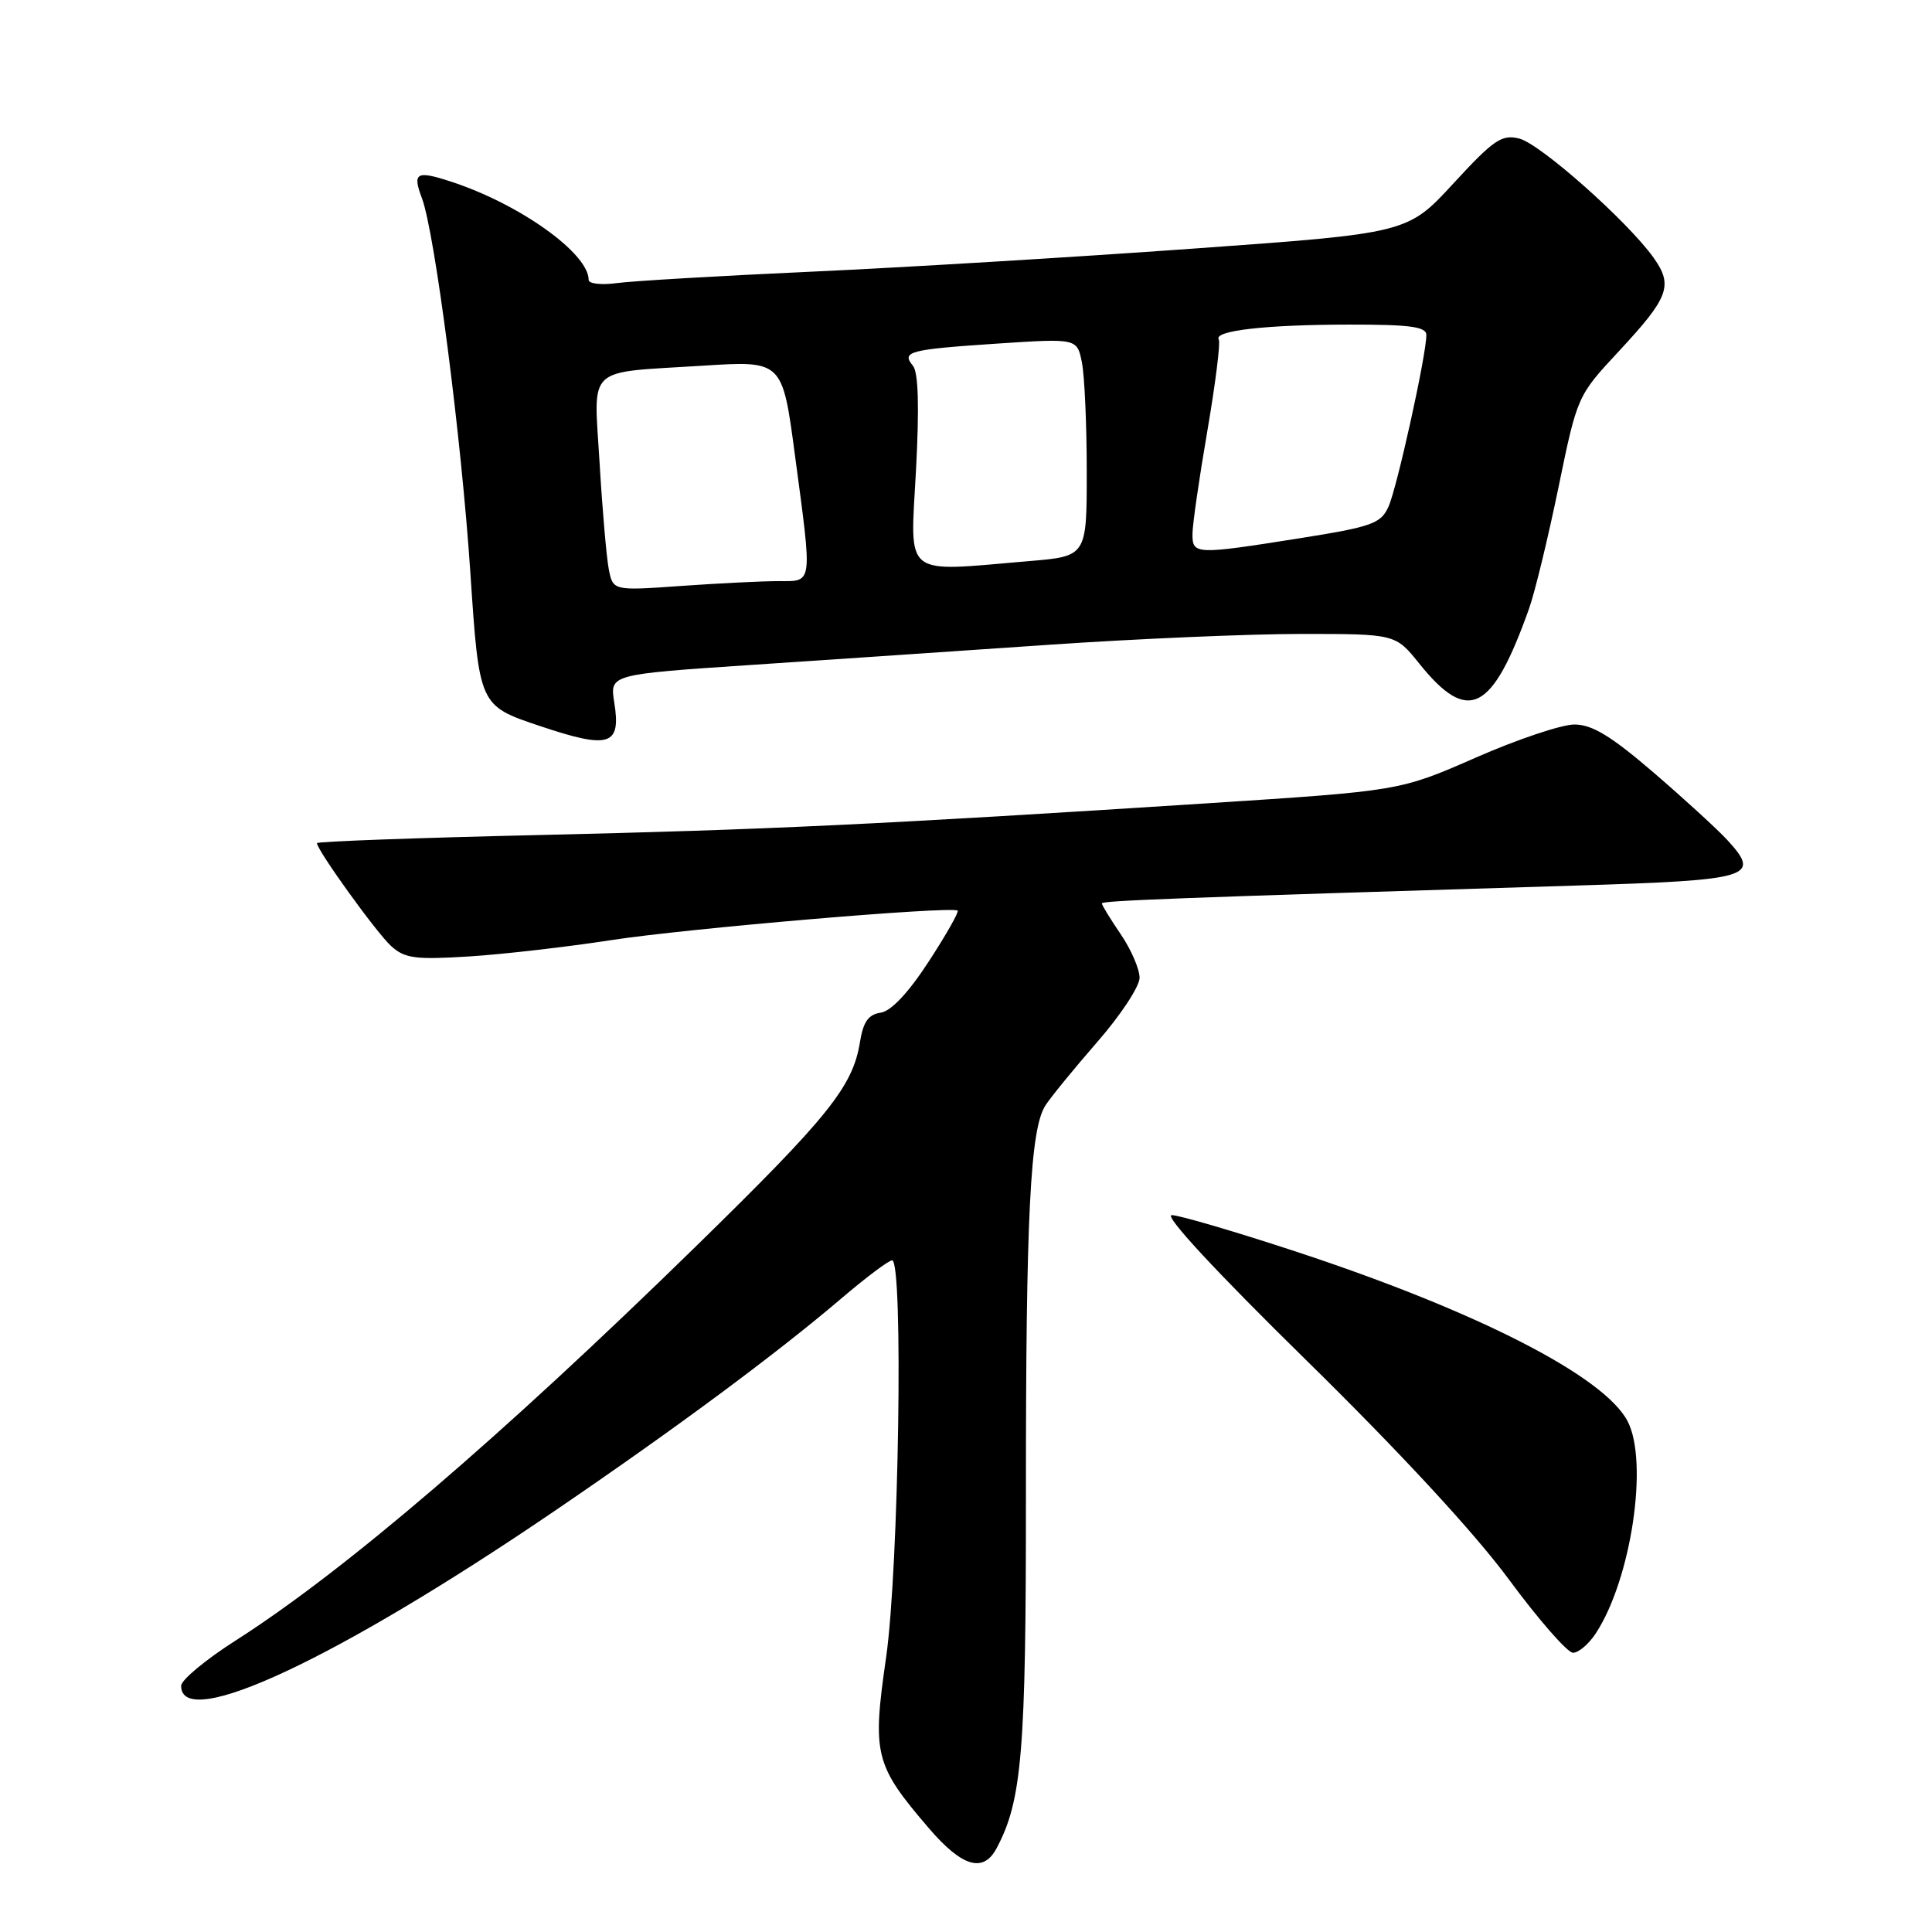 <?xml version="1.0" encoding="UTF-8" standalone="no"?>
<!DOCTYPE svg PUBLIC "-//W3C//DTD SVG 1.1//EN" "http://www.w3.org/Graphics/SVG/1.1/DTD/svg11.dtd" >
<svg xmlns="http://www.w3.org/2000/svg" xmlns:xlink="http://www.w3.org/1999/xlink" version="1.1" viewBox="0 0 256 256">
 <g >
 <path fill="currentColor"
d=" M 132.04 244.93 C 135.42 238.61 135.96 232.16 135.94 197.95 C 135.93 161.16 136.51 149.63 138.51 146.50 C 139.21 145.40 142.31 141.61 145.39 138.07 C 148.48 134.54 151.00 130.71 151.00 129.56 C 151.00 128.41 149.88 125.81 148.50 123.79 C 147.12 121.76 146.00 119.93 146.00 119.71 C 146.00 119.34 155.16 118.99 208.84 117.34 C 232.13 116.62 233.40 116.24 228.88 111.31 C 227.57 109.89 223.17 105.86 219.10 102.36 C 213.47 97.52 210.96 96.00 208.61 96.00 C 206.92 96.00 201.02 97.98 195.52 100.40 C 185.50 104.79 185.50 104.79 160.00 106.44 C 116.56 109.24 101.51 109.95 71.25 110.65 C 55.16 111.02 42.00 111.50 42.00 111.72 C 42.00 112.65 49.94 123.67 51.85 125.38 C 53.65 127.00 55.06 127.18 62.22 126.73 C 66.77 126.44 75.22 125.46 81.00 124.57 C 90.84 123.04 126.04 120.04 126.89 120.66 C 127.10 120.81 125.38 123.85 123.06 127.41 C 120.36 131.56 118.07 133.99 116.68 134.19 C 115.07 134.42 114.38 135.40 113.95 138.08 C 113.00 143.98 109.79 147.97 92.19 165.17 C 66.27 190.50 45.61 208.19 31.25 217.36 C 27.26 219.90 24.00 222.61 24.00 223.38 C 24.00 229.50 44.67 219.82 73.50 200.20 C 89.42 189.36 102.77 179.47 111.46 172.07 C 114.73 169.28 117.77 167.00 118.21 167.00 C 119.72 167.00 119.10 207.90 117.41 219.64 C 115.55 232.51 115.90 233.87 123.08 242.25 C 127.47 247.37 130.28 248.21 132.04 244.93 Z  M 211.45 216.43 C 216.14 209.28 218.47 193.74 215.67 188.33 C 212.60 182.39 195.82 173.79 171.93 165.91 C 163.73 163.21 156.24 161.01 155.26 161.01 C 154.19 161.02 161.15 168.53 173.11 180.26 C 185.47 192.39 195.38 203.11 199.91 209.25 C 203.86 214.61 207.70 219.00 208.43 219.00 C 209.17 219.00 210.53 217.84 211.45 216.43 Z  M 81.39 93.06 C 80.80 89.36 80.80 89.36 99.65 88.10 C 110.02 87.41 127.83 86.20 139.23 85.42 C 150.63 84.64 165.57 84.00 172.43 84.00 C 184.91 84.00 184.91 84.00 188.07 87.94 C 194.54 95.99 197.71 94.40 202.61 80.64 C 203.37 78.51 205.12 71.30 206.50 64.61 C 209.00 52.47 209.01 52.45 214.49 46.56 C 221.15 39.40 221.73 37.84 219.11 34.15 C 215.67 29.33 204.10 19.06 201.31 18.36 C 198.99 17.78 197.93 18.50 192.58 24.31 C 186.50 30.91 186.50 30.91 158.00 32.95 C 142.32 34.08 119.60 35.45 107.50 36.00 C 95.40 36.55 83.81 37.23 81.75 37.51 C 79.69 37.79 78.00 37.60 78.00 37.09 C 78.00 33.55 68.79 26.99 59.68 24.04 C 55.17 22.57 54.63 22.89 55.90 26.24 C 57.61 30.74 61.14 58.01 62.33 75.96 C 63.50 93.50 63.50 93.50 71.48 96.18 C 80.78 99.31 82.32 98.82 81.39 93.06 Z  M 80.66 75.39 C 80.36 73.80 79.81 67.48 79.45 61.35 C 78.68 48.26 77.42 49.45 93.08 48.46 C 103.67 47.78 103.67 47.78 105.33 60.28 C 107.66 77.71 107.75 77.00 103.15 77.00 C 101.04 77.00 95.24 77.29 90.26 77.64 C 81.22 78.28 81.22 78.28 80.66 75.39 Z  M 121.37 62.38 C 121.82 53.92 121.69 49.33 120.97 48.47 C 119.41 46.58 120.42 46.31 132.11 45.53 C 142.72 44.83 142.72 44.83 143.36 48.04 C 143.71 49.80 144.00 56.30 144.00 62.48 C 144.00 73.71 144.00 73.71 136.35 74.35 C 119.46 75.78 120.60 76.70 121.37 62.38 Z  M 158.01 70.75 C 158.01 69.51 158.90 63.37 159.98 57.10 C 161.05 50.84 161.74 45.38 161.49 44.98 C 160.77 43.82 167.71 43.02 178.75 43.01 C 186.84 43.00 189.00 43.29 189.00 44.39 C 189.00 47.04 185.11 64.66 183.98 67.14 C 182.96 69.39 181.80 69.80 172.17 71.33 C 158.39 73.51 158.00 73.50 158.01 70.75 Z "/>
</g>
</svg>